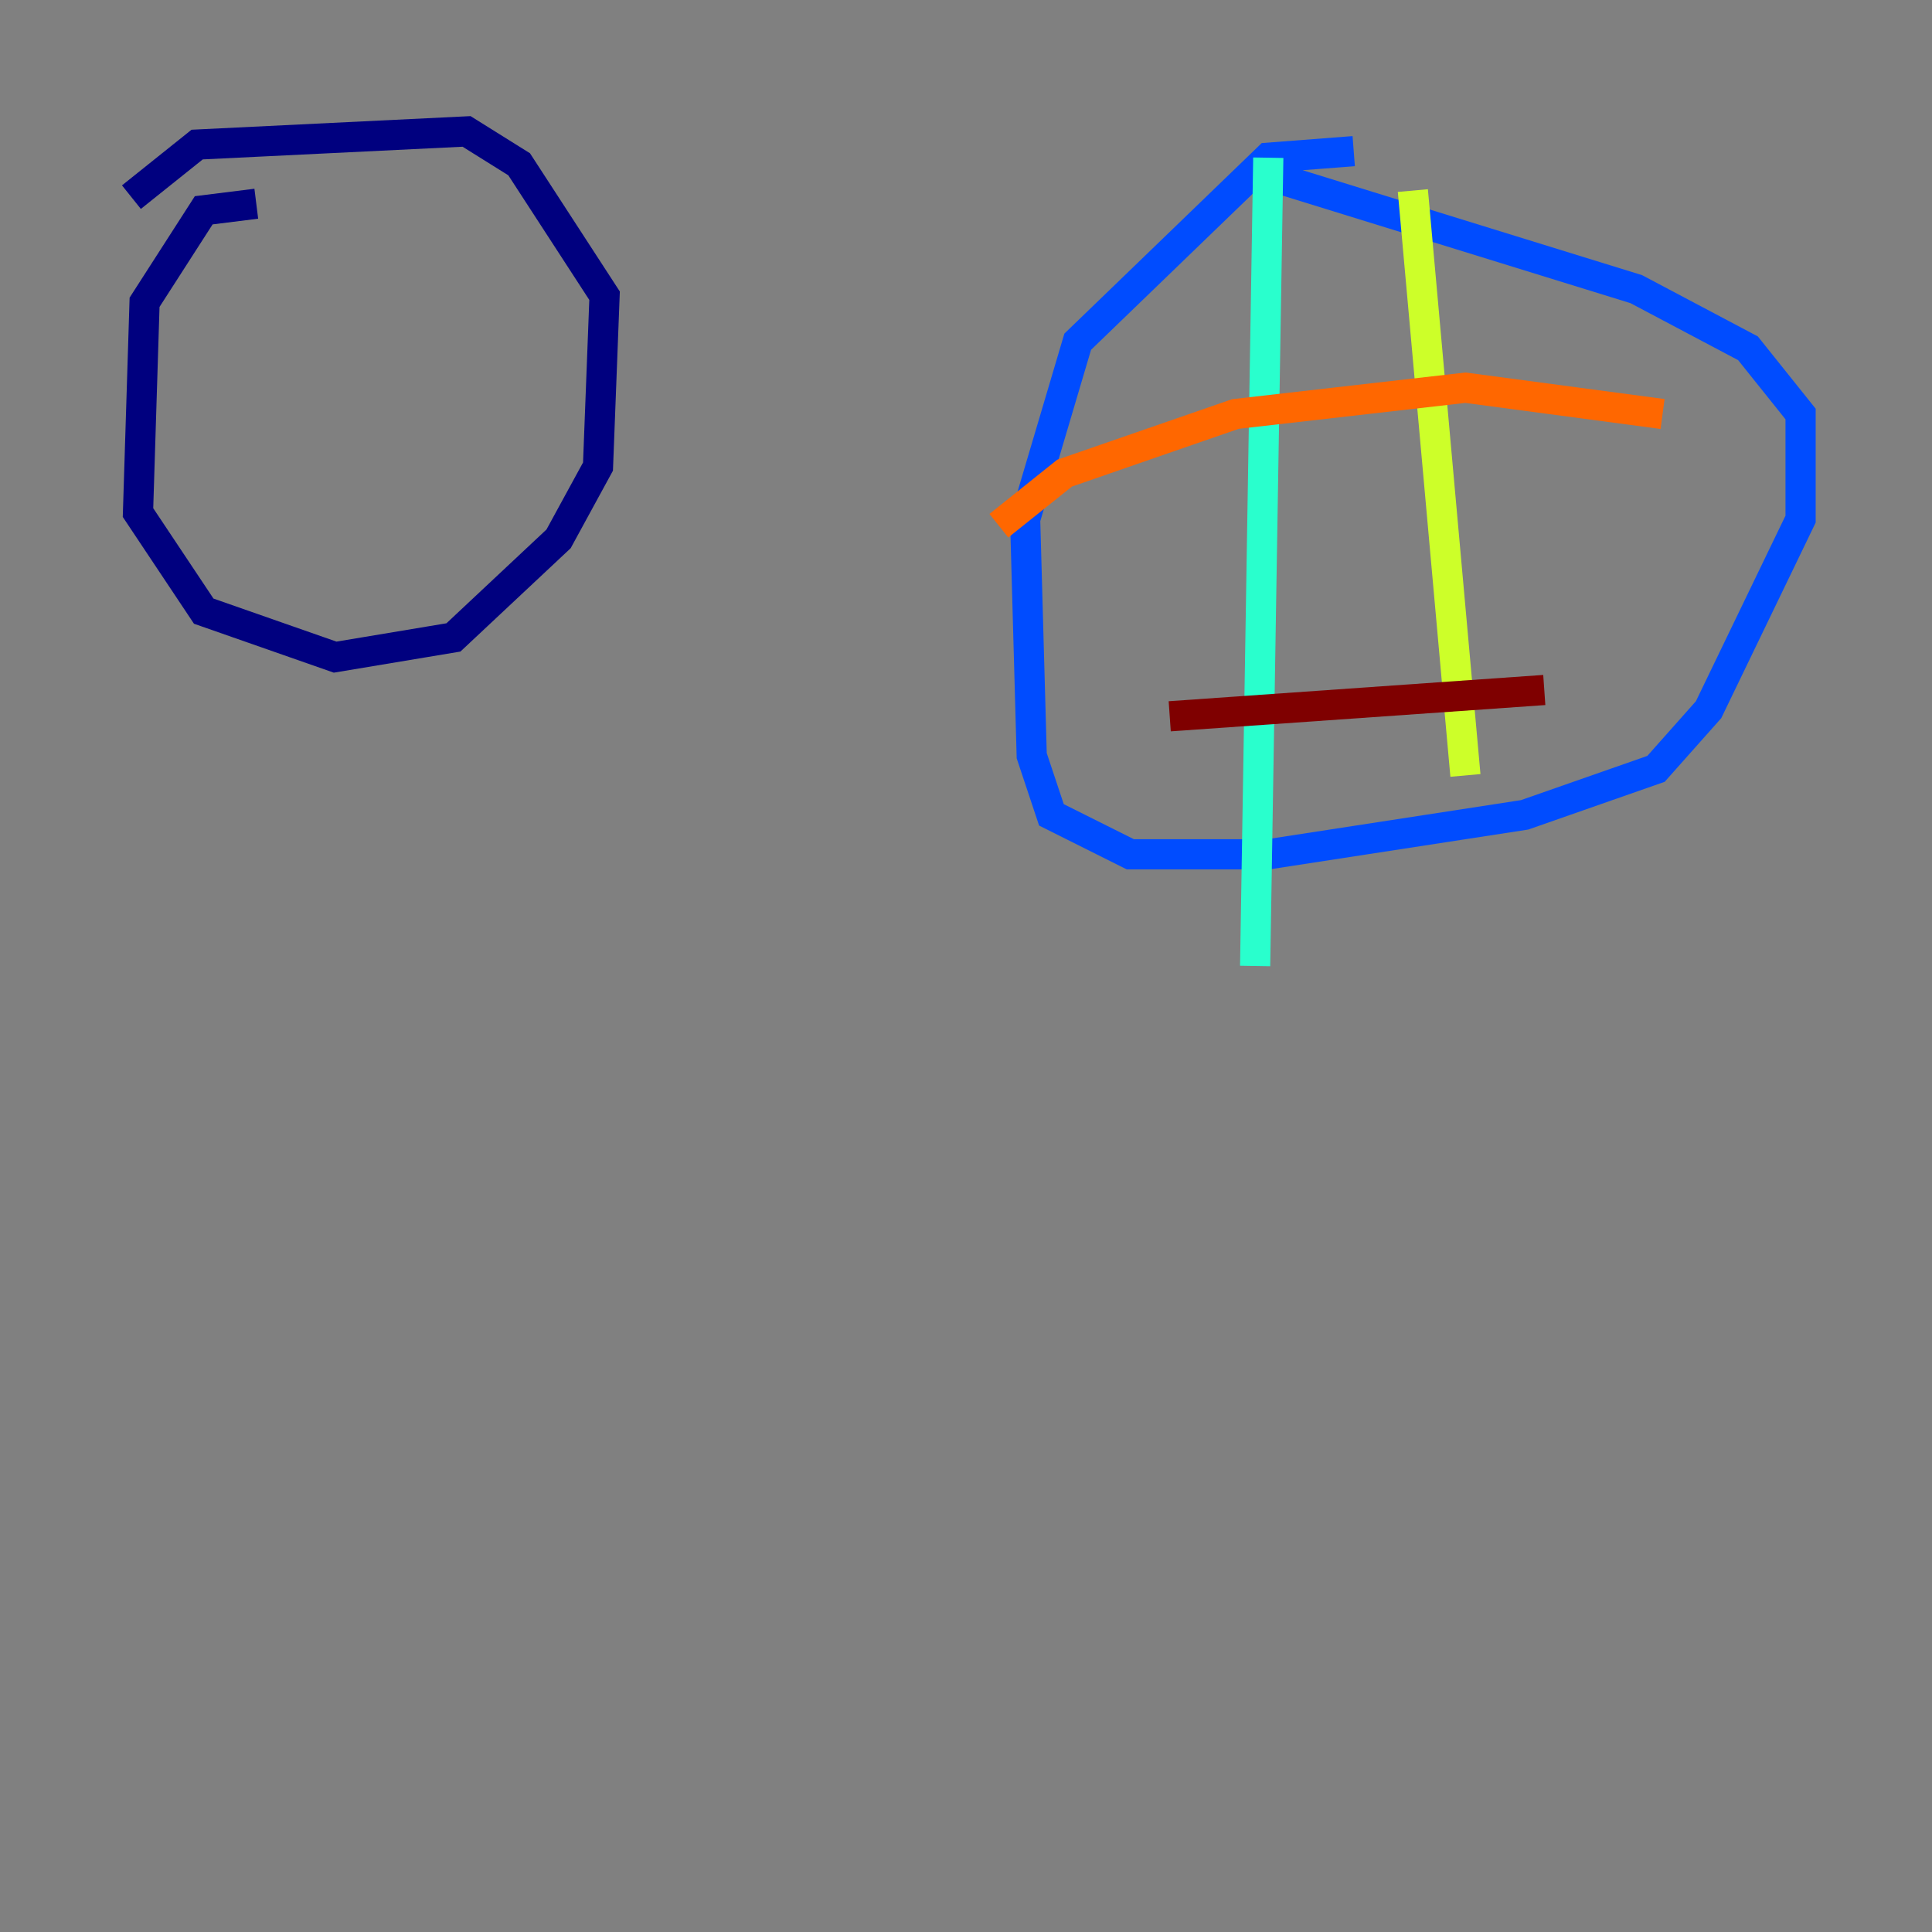 <?xml version="1.0" encoding="utf-8" ?>
<svg baseProfile="tiny" height="128" version="1.2" viewBox="0,0,128,128" width="128" xmlns="http://www.w3.org/2000/svg" xmlns:ev="http://www.w3.org/2001/xml-events" xmlns:xlink="http://www.w3.org/1999/xlink"><rect x="0" y="0" width="128" height="128" fill="#808080" stroke="none"/><defs /><polyline fill="none" points="16.98,13.497 13.497,13.932 9.578,20.027 9.143,33.959 13.497,40.49 22.204,43.537 30.041,42.231 37.007,35.701 39.619,30.912 40.054,19.592 34.395,10.884 30.912,8.707 13.061,9.578 8.707,13.061" stroke="#00007f" stroke-width="2" /><polyline fill="none" points="89.687,10.014 84.027,10.449 71.401,22.64 67.918,34.395 68.354,50.068 69.66,53.986 74.884,56.599 84.027,56.599 101.007,53.986 109.714,50.939 113.197,47.02 119.293,34.395 119.293,27.429 115.809,23.075 108.408,19.157 84.463,11.755" stroke="#004cff" stroke-width="2" /><polyline fill="none" points="84.027,10.449 83.156,64.0" stroke="#29ffcd" stroke-width="2" /><polyline fill="none" points="93.605,12.626 97.088,51.374" stroke="#cdff29" stroke-width="2" /><polyline fill="none" points="66.177,34.83 70.531,31.347 81.85,27.429 97.088,25.687 110.15,27.429" stroke="#ff6700" stroke-width="2" /><polyline fill="none" points="77.497,47.456 102.313,45.714" stroke="#7f0000" stroke-width="2" /></svg>